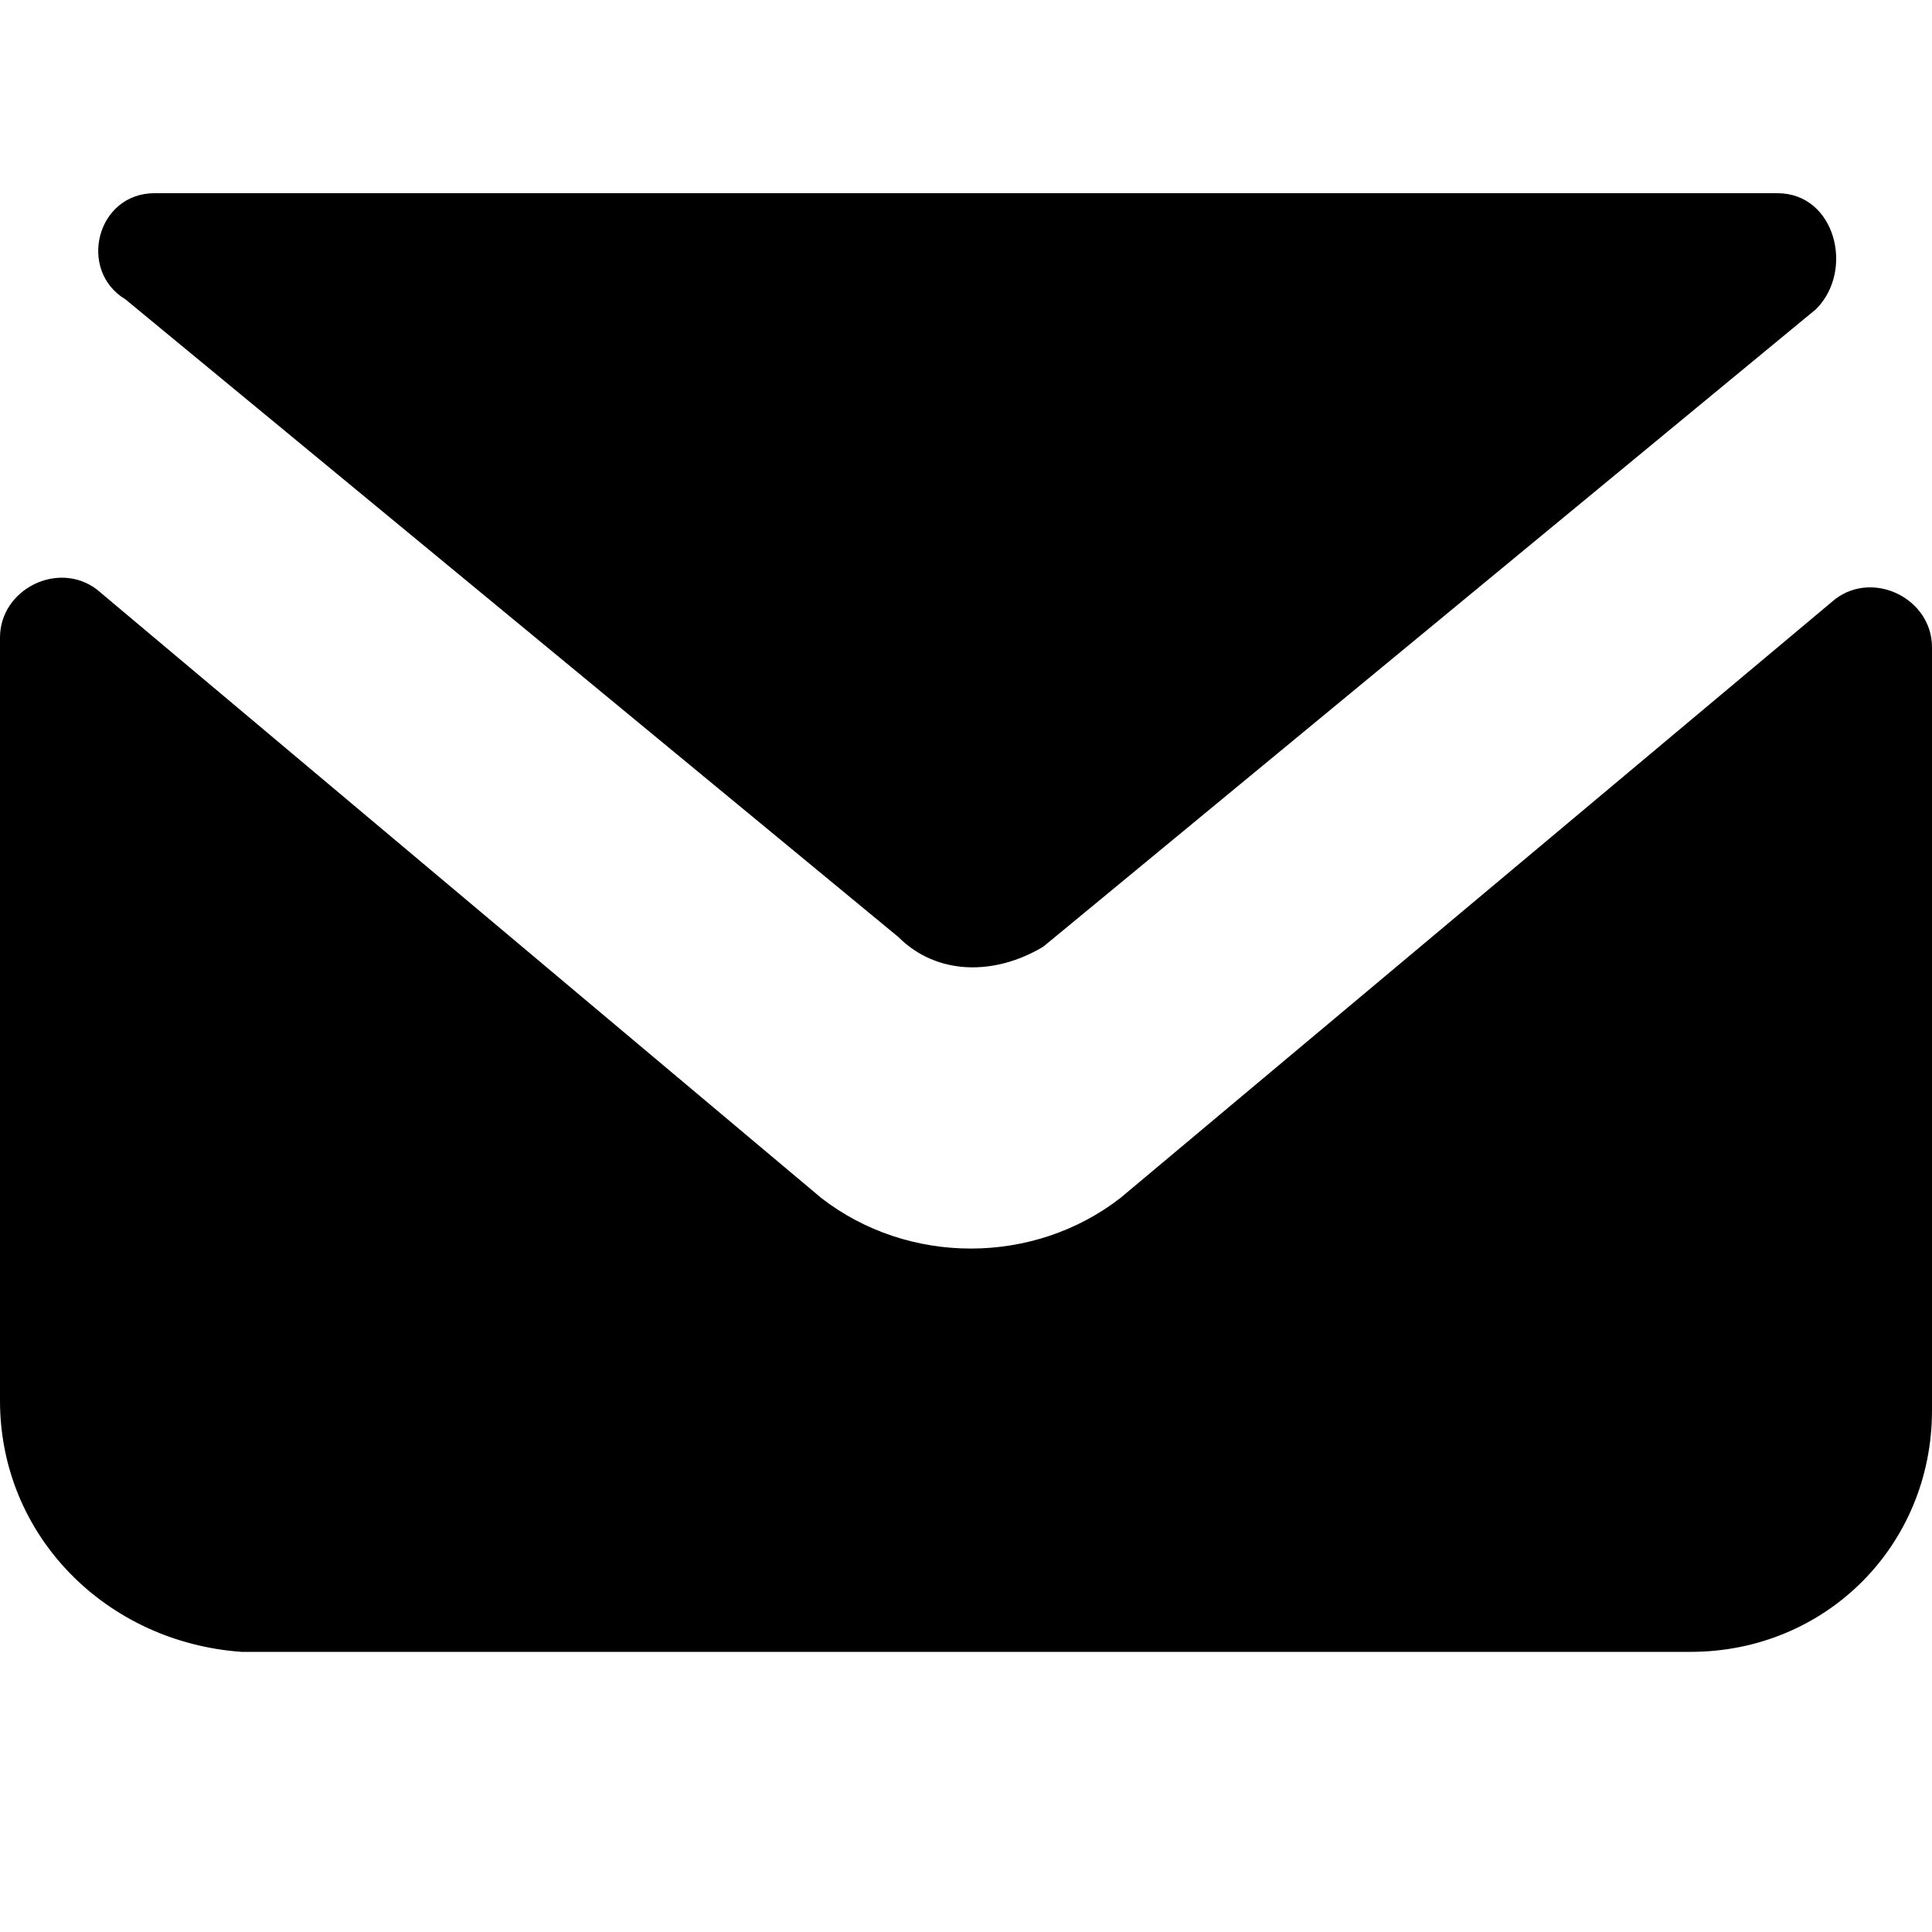 <?xml version="1.0" encoding="utf-8"?>
<!-- Generator: Adobe Illustrator 26.5.0, SVG Export Plug-In . SVG Version: 6.00 Build 0)  -->
<svg version="1.1" id="Layer_1" xmlns="http://www.w3.org/2000/svg" xmlns:xlink="http://www.w3.org/1999/xlink" x="0px" y="0px"
	 viewBox="0 0 20 20" style="enable-background:new 0 0 20 20;" xml:space="preserve">
<path d="M0,14.5l0-7.9c0-0.5,0.6-0.8,1-0.5l7.5,6.3c0.9,0.7,2.2,0.7,3.1,0L19,6.2c0.4-0.3,1,0,1,0.5v7.9c0,1.4-1.1,2.5-2.5,2.5h-15
	C1.1,17,0,15.9,0,14.5z"/>
<path d="M9.3,9.7l-8-6.6C0.8,2.8,1,2,1.6,2h16.8c0.6,0,0.8,0.8,0.4,1.2l-8,6.6C10.3,10.1,9.7,10.1,9.3,9.7z"/>
</svg>
